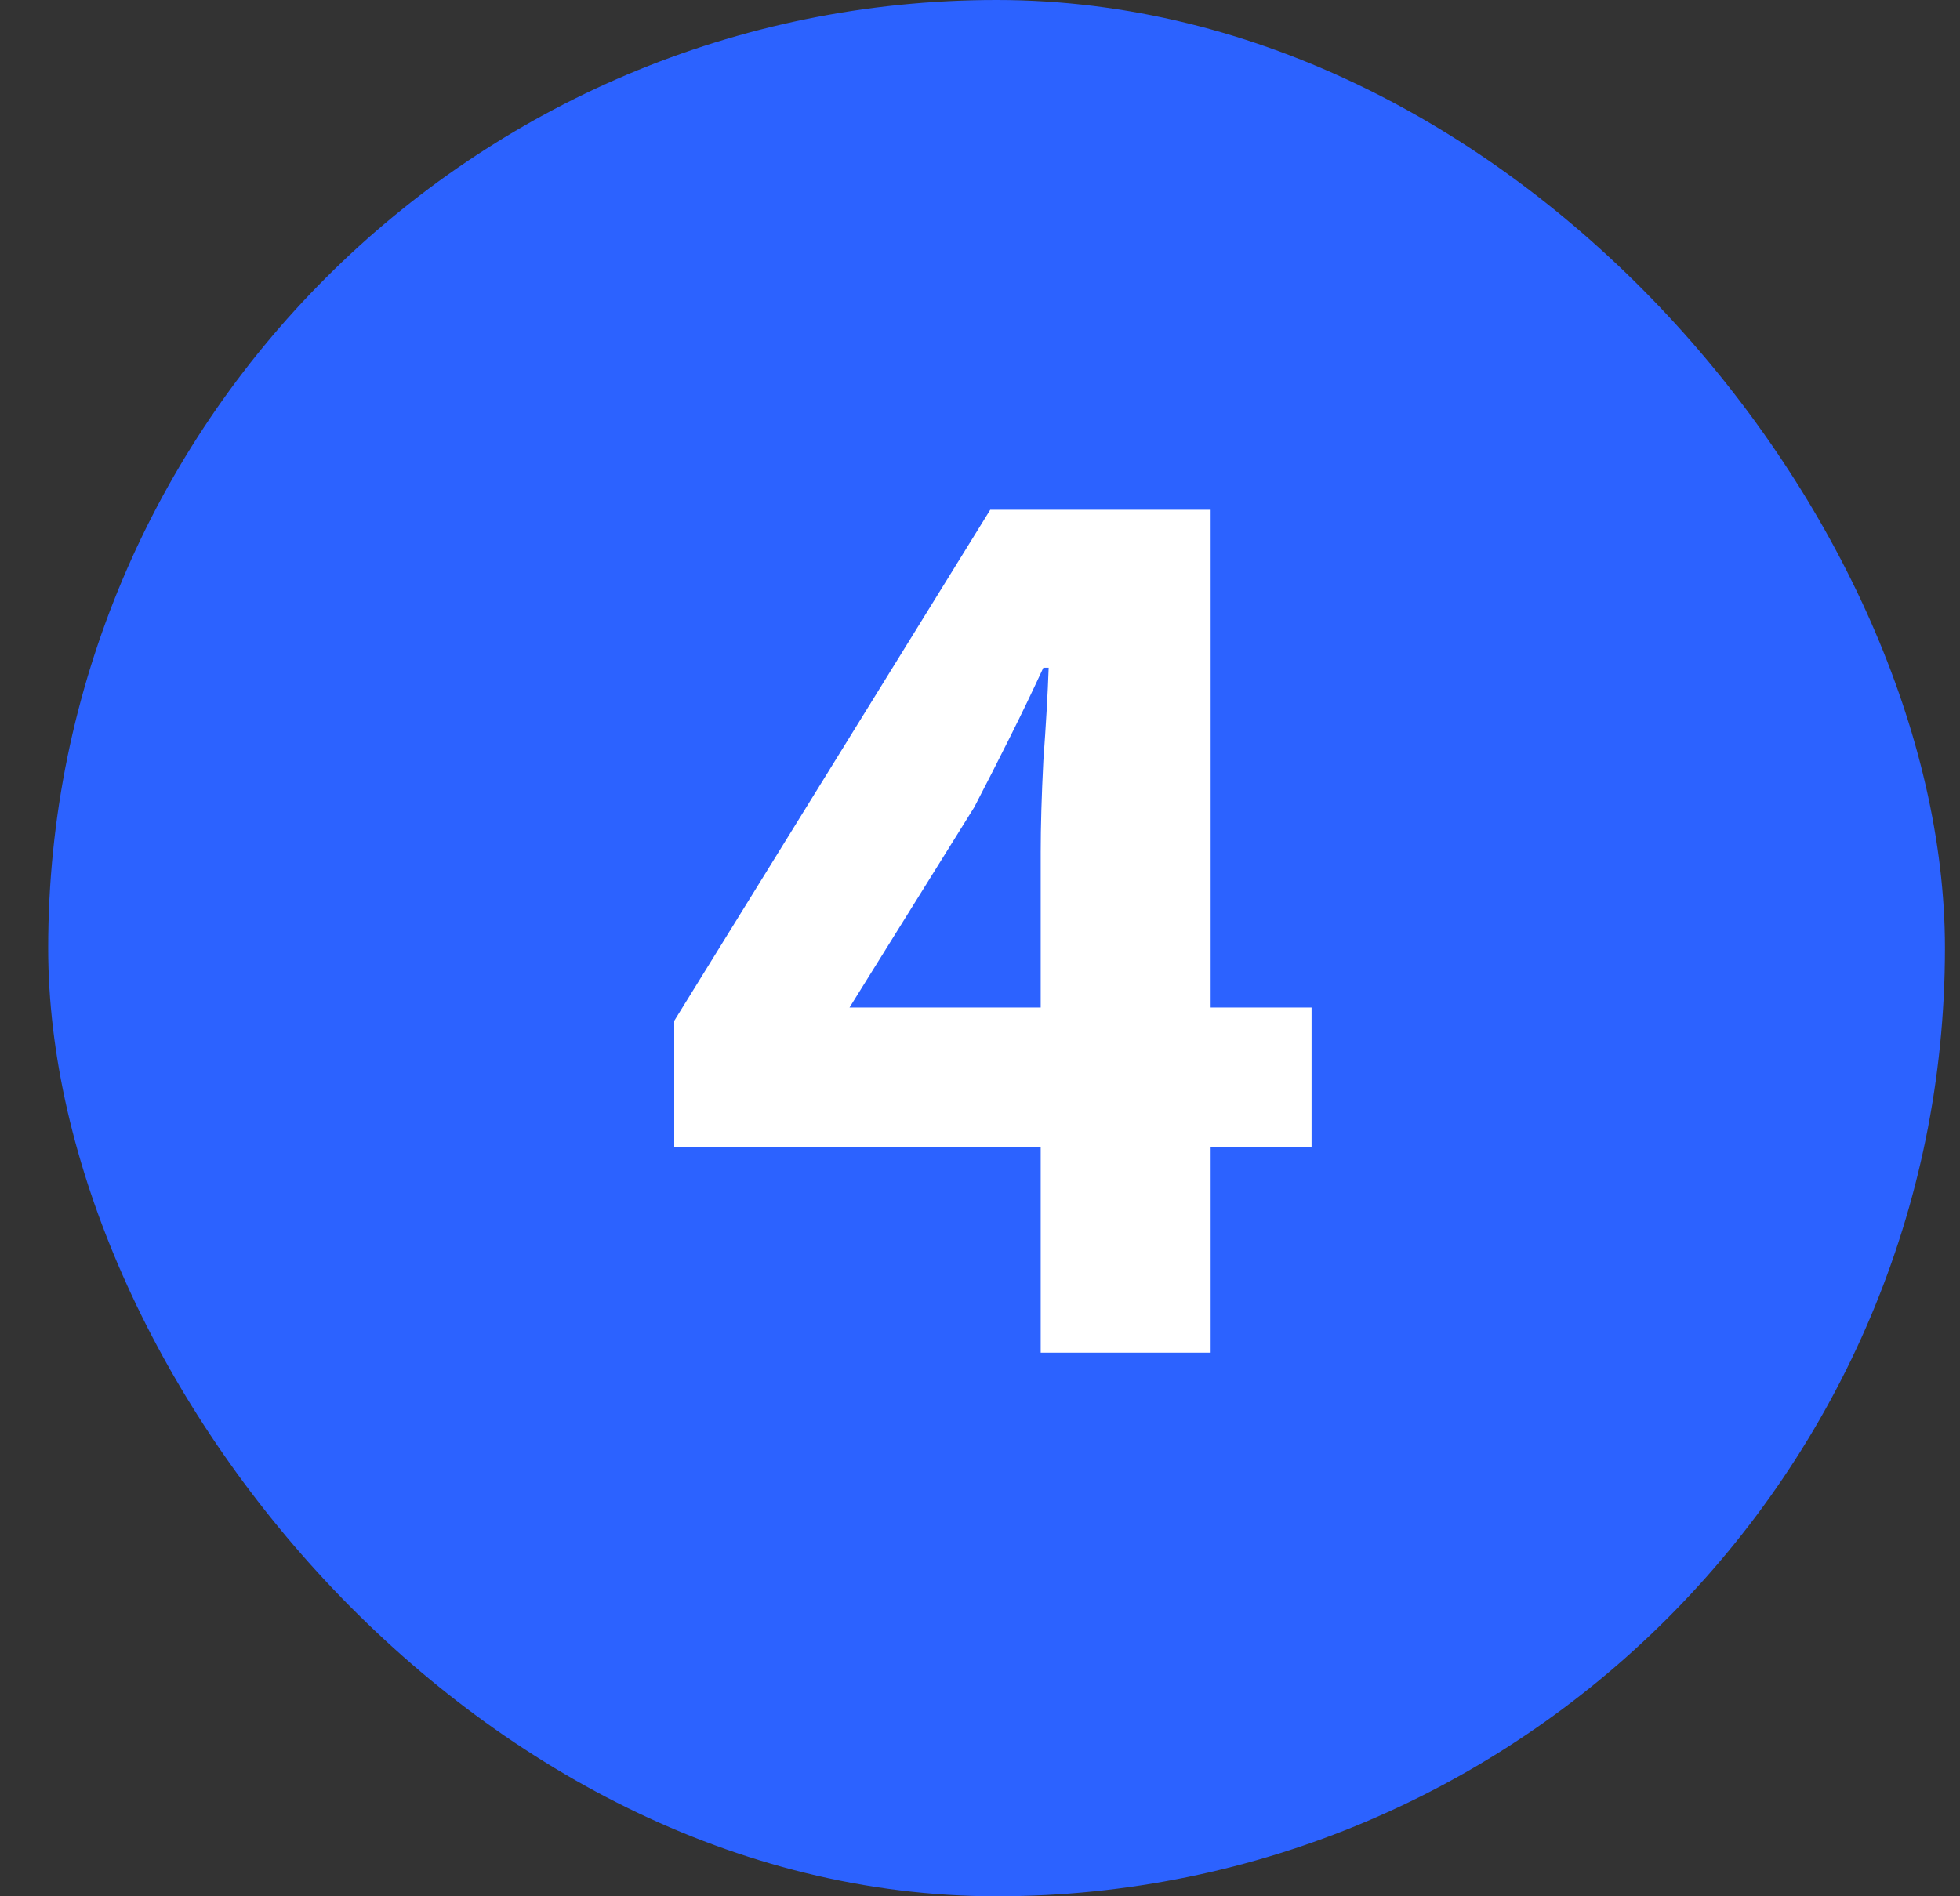 <svg width="31" height="30" viewBox="0 0 31 30" fill="none" xmlns="http://www.w3.org/2000/svg">
<rect x="0" y="0" width="31" height="30" fill="#333333" stroke="none"/>
<rect x="0.762" width="30" height="30" rx="15" fill="#2C62FF"/>
<path d="M16.46 21.4V13.483C16.46 13.077 16.474 12.594 16.502 12.034C16.544 11.46 16.572 10.97 16.586 10.564H16.502C16.334 10.928 16.159 11.292 15.977 11.656C15.795 12.02 15.606 12.391 15.41 12.769L13.436 15.94H20.744V18.145H10.664V16.15L15.662 8.065H19.148V21.4H16.46Z" fill="white"/>
</svg>
